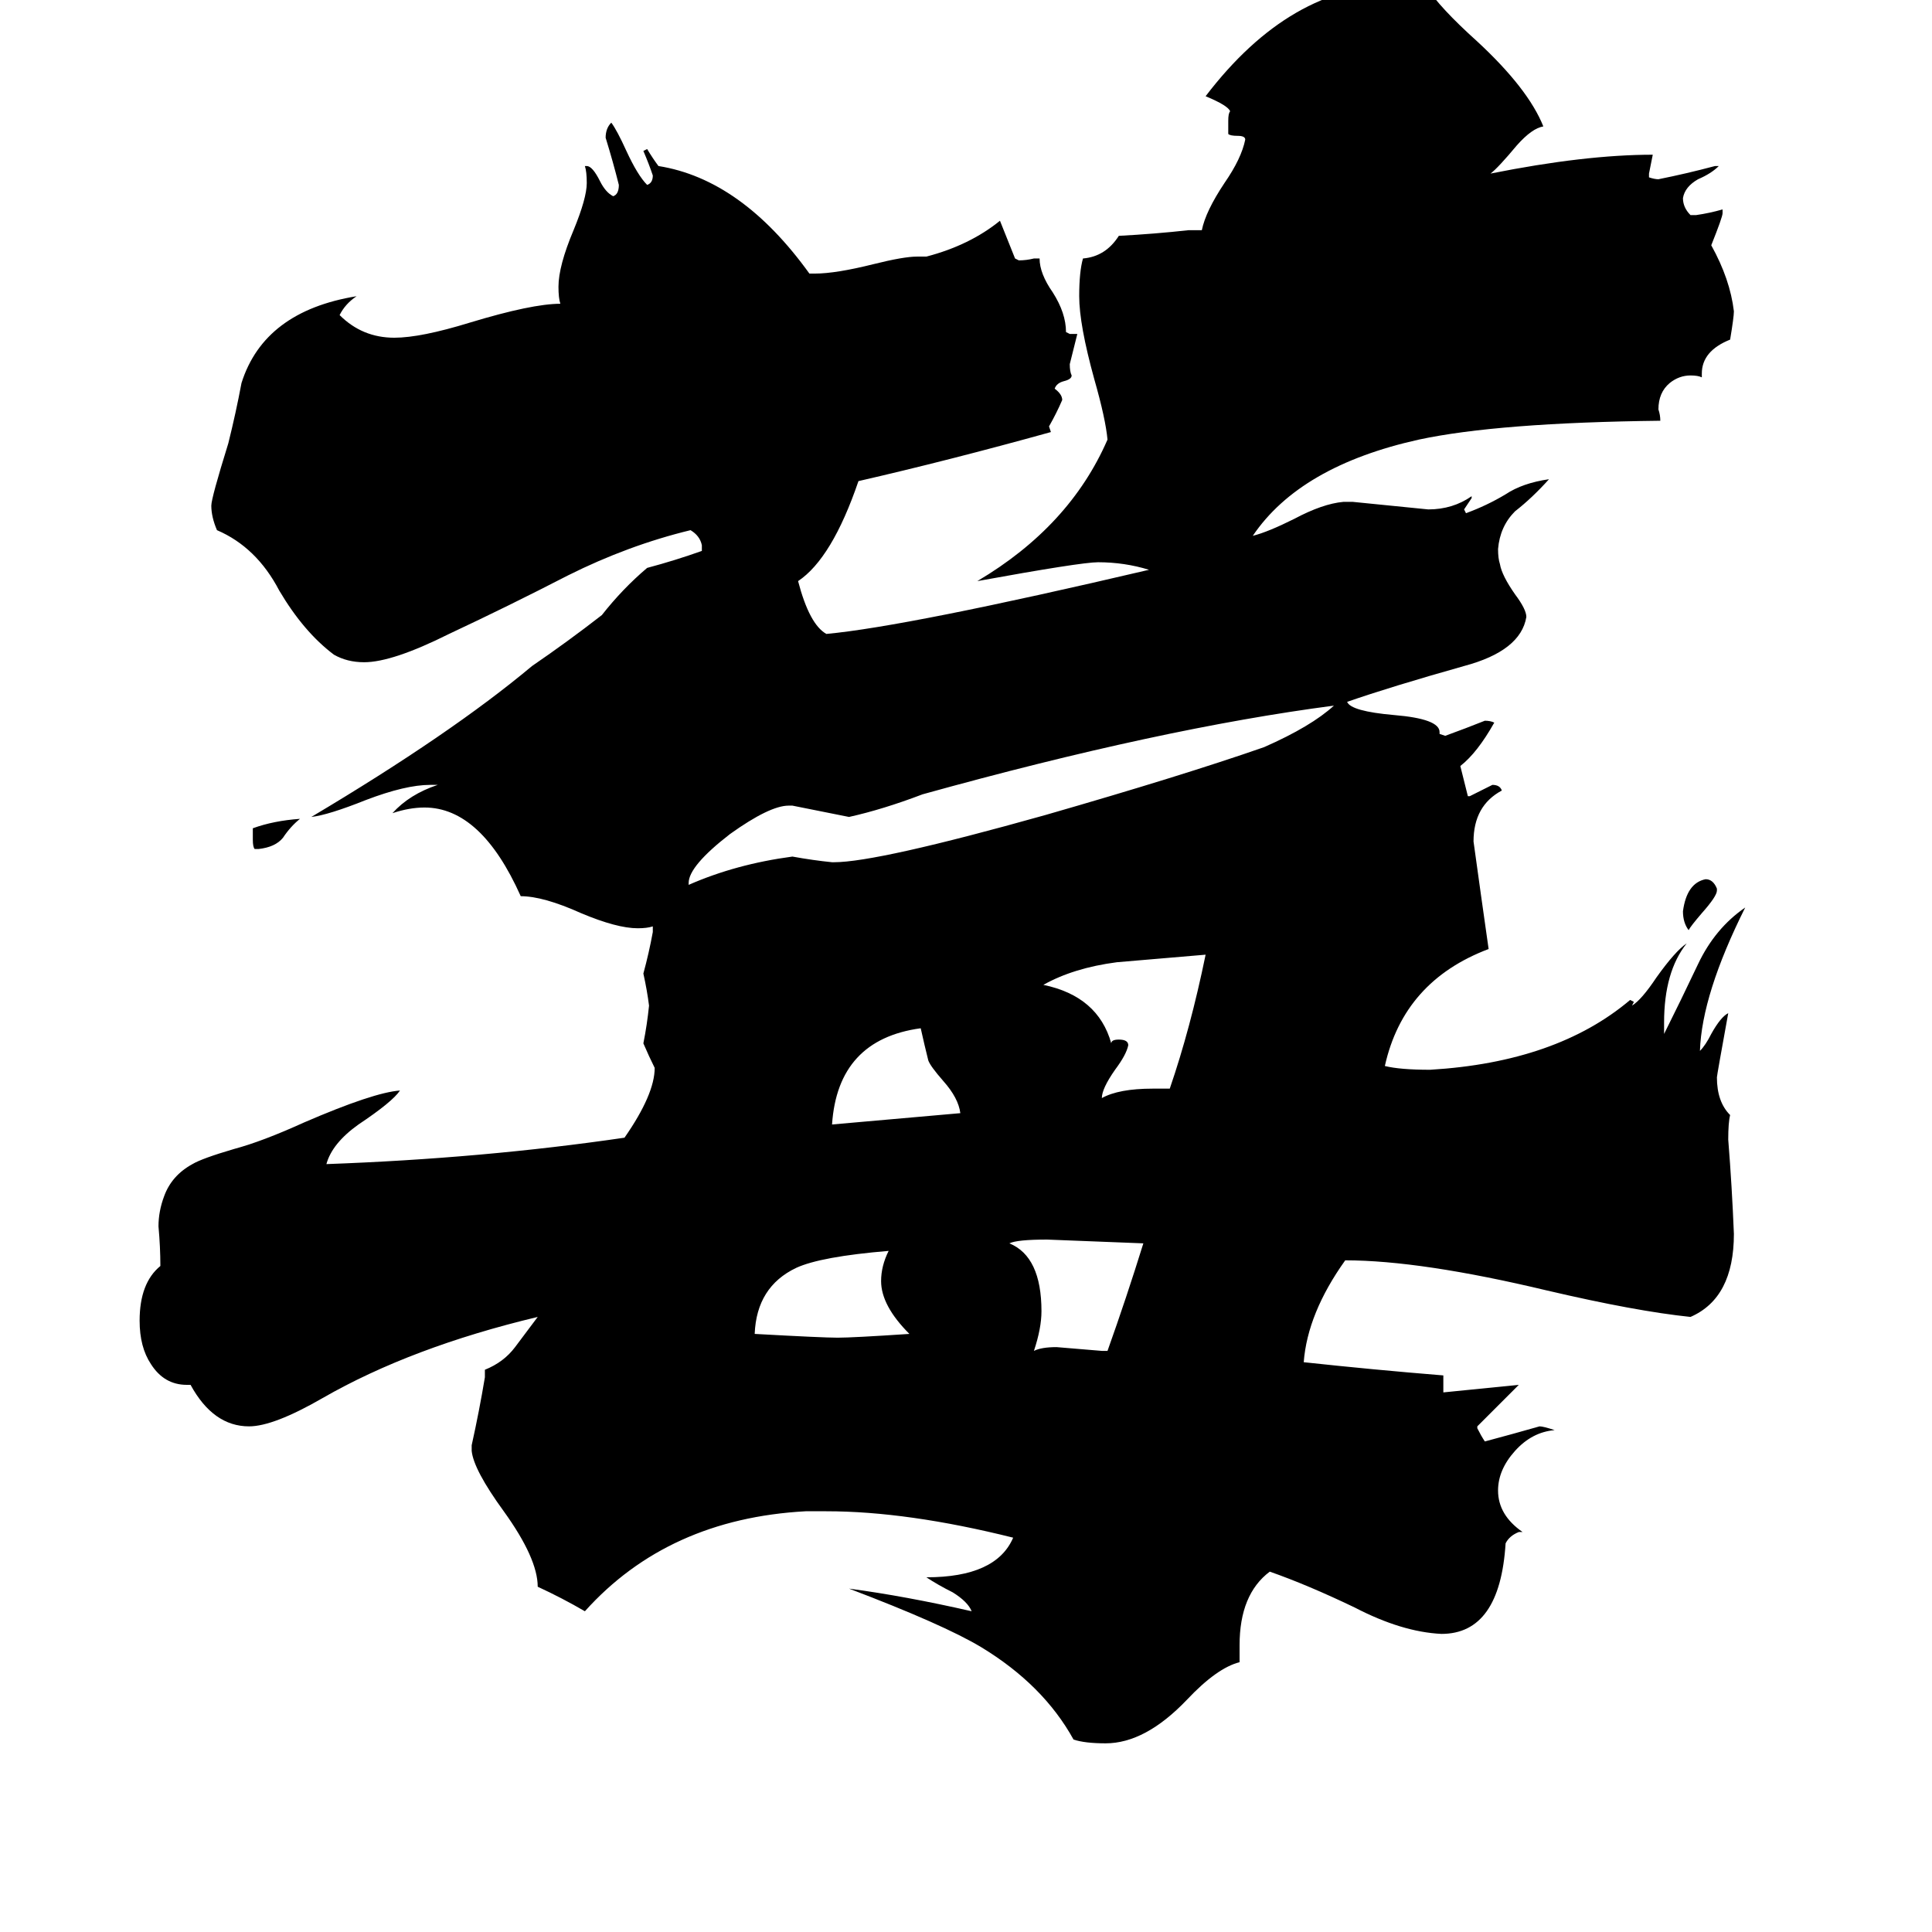 <svg xmlns="http://www.w3.org/2000/svg" viewBox="0 -800 1024 1024">
	<path fill="#000000" d="M137 -350H135Q134 -351 134 -355V-361Q145 -365 159 -366Q154 -362 150 -356Q146 -351 137 -350ZM910 -329V-328Q910 -325 902 -316Q896 -309 895 -307Q892 -311 892 -317Q894 -332 904 -334Q908 -334 910 -329ZM509 -210Q508 -218 500 -227Q493 -235 492 -238Q490 -246 488 -255Q444 -249 441 -204Q475 -207 509 -210ZM482 -93Q467 -108 467 -121Q467 -129 471 -137Q435 -134 422 -128Q401 -118 400 -93Q436 -91 444 -91Q452 -91 482 -93ZM584 -84H587Q597 -112 606 -141Q581 -142 555 -143Q539 -143 535 -141Q552 -134 552 -105Q552 -96 548 -84Q552 -86 560 -86Q572 -85 584 -84ZM611 -223H620Q631 -255 639 -294Q615 -292 592 -290Q569 -287 553 -278Q582 -272 589 -247Q589 -249 593 -249Q598 -249 598 -246Q597 -241 591 -233Q584 -223 584 -218Q593 -223 611 -223ZM441 -343H442Q465 -343 554 -368Q627 -389 670 -404Q695 -415 707 -426Q615 -414 489 -379Q468 -371 450 -367Q435 -370 420 -373H418Q408 -373 387 -358Q365 -341 365 -332V-331Q390 -342 420 -346Q431 -344 441 -343ZM807 12H805Q800 14 798 18Q795 66 764 66Q743 65 718 52Q693 40 673 33Q657 45 657 72V81Q645 84 629 101Q607 124 586 124Q575 124 569 122Q553 93 520 73Q500 61 450 42Q480 46 515 54Q513 49 505 44Q497 40 491 36Q528 36 537 15Q481 1 438 1H427Q354 5 310 54Q298 47 285 41Q285 26 267 1Q251 -21 250 -31V-34Q254 -52 257 -70V-74Q267 -78 273 -86Q279 -94 285 -102Q218 -86 171 -59Q145 -44 132 -44Q113 -44 101 -66H99Q87 -66 80 -77Q74 -86 74 -100Q74 -120 85 -129Q85 -139 84 -150Q84 -158 87 -166Q91 -177 102 -183Q107 -186 124 -191Q139 -195 161 -205Q198 -221 212 -222Q208 -216 190 -204Q176 -194 173 -183Q256 -186 331 -197Q347 -220 347 -234Q344 -240 341 -247Q343 -257 344 -267Q343 -275 341 -284Q344 -295 346 -306V-309Q343 -308 338 -308Q327 -308 308 -316Q288 -325 276 -325Q255 -372 225 -372Q217 -372 208 -369Q217 -379 232 -384H228Q215 -384 194 -376Q174 -368 165 -367Q239 -411 282 -447Q301 -460 319 -474Q330 -488 343 -499Q358 -503 372 -508V-511Q371 -516 366 -519Q333 -511 301 -495Q270 -479 238 -464Q208 -449 193 -449Q184 -449 177 -453Q161 -465 148 -487Q136 -510 115 -519Q112 -526 112 -532Q112 -536 121 -565Q125 -581 128 -597Q140 -635 189 -643Q183 -639 180 -633Q192 -621 209 -621Q223 -621 249 -629Q282 -639 297 -639Q296 -642 296 -648Q296 -659 304 -678Q311 -695 311 -703Q311 -709 310 -712H311Q314 -712 318 -704Q321 -698 325 -696Q328 -697 328 -702Q325 -714 321 -727Q321 -732 324 -735Q327 -731 332 -720Q338 -707 343 -702Q346 -703 346 -707Q344 -713 341 -720L343 -721Q346 -716 349 -712Q393 -705 429 -655H432Q443 -655 463 -660Q479 -664 486 -664H491Q514 -670 530 -683Q534 -673 538 -663L540 -662Q544 -662 548 -663H551Q551 -655 558 -645Q565 -634 565 -624L567 -623H571Q569 -615 567 -607Q567 -603 568 -601Q568 -599 564 -598Q560 -597 559 -594Q563 -591 563 -588Q560 -581 556 -574L557 -571Q503 -556 455 -545Q441 -504 423 -492Q429 -469 438 -464Q481 -468 609 -498Q596 -502 582 -502Q573 -502 518 -492Q567 -521 587 -567Q586 -578 580 -599Q572 -628 572 -643Q572 -656 574 -663Q586 -664 593 -675Q612 -676 630 -678H637Q639 -688 649 -703Q658 -716 660 -726Q660 -728 656 -728Q652 -728 651 -729V-736Q651 -740 652 -741Q651 -744 639 -749Q684 -808 741 -808Q751 -808 756 -807Q763 -796 783 -778Q810 -753 818 -733Q812 -732 804 -723Q794 -711 790 -708Q840 -718 876 -718Q875 -713 874 -708V-706Q877 -705 879 -705Q894 -708 909 -712H911Q907 -708 900 -705Q893 -701 892 -695Q892 -690 896 -686H899Q906 -687 913 -689V-687Q913 -685 907 -670Q917 -652 919 -635Q919 -632 917 -620Q902 -614 902 -602V-600Q900 -601 896 -601Q890 -601 885 -597Q879 -592 879 -583Q880 -580 880 -577Q794 -576 752 -567Q689 -553 664 -516Q672 -518 686 -525Q701 -533 712 -534H717Q737 -532 757 -530Q770 -530 780 -537V-536Q778 -533 776 -530L777 -528Q788 -532 798 -538Q807 -544 821 -546Q812 -536 803 -529Q795 -521 794 -509Q794 -504 795 -501Q796 -495 803 -485Q809 -477 809 -473Q806 -455 776 -447Q737 -436 714 -428Q716 -423 739 -421Q763 -419 763 -412V-411L766 -410Q777 -414 787 -418Q790 -418 792 -417Q783 -401 774 -394L778 -378H779Q785 -381 791 -384Q795 -384 796 -381Q781 -373 781 -354Q785 -325 789 -297Q744 -280 734 -235Q742 -233 758 -233Q825 -237 864 -270L866 -269L865 -267Q870 -270 878 -282Q888 -296 894 -300Q882 -285 882 -258V-252Q891 -270 900 -289Q909 -308 925 -319Q902 -273 901 -243Q904 -246 907 -252Q912 -261 916 -263Q910 -230 910 -229Q910 -216 917 -209Q916 -205 916 -196Q918 -171 919 -146Q919 -112 896 -102Q867 -105 820 -116Q753 -132 713 -132Q693 -104 691 -78Q728 -74 765 -71V-62Q785 -64 805 -66Q794 -55 783 -44V-43Q785 -39 787 -36Q802 -40 816 -44Q818 -44 824 -42Q812 -41 803 -31Q794 -21 794 -10Q794 3 807 12Z"/>
</svg>